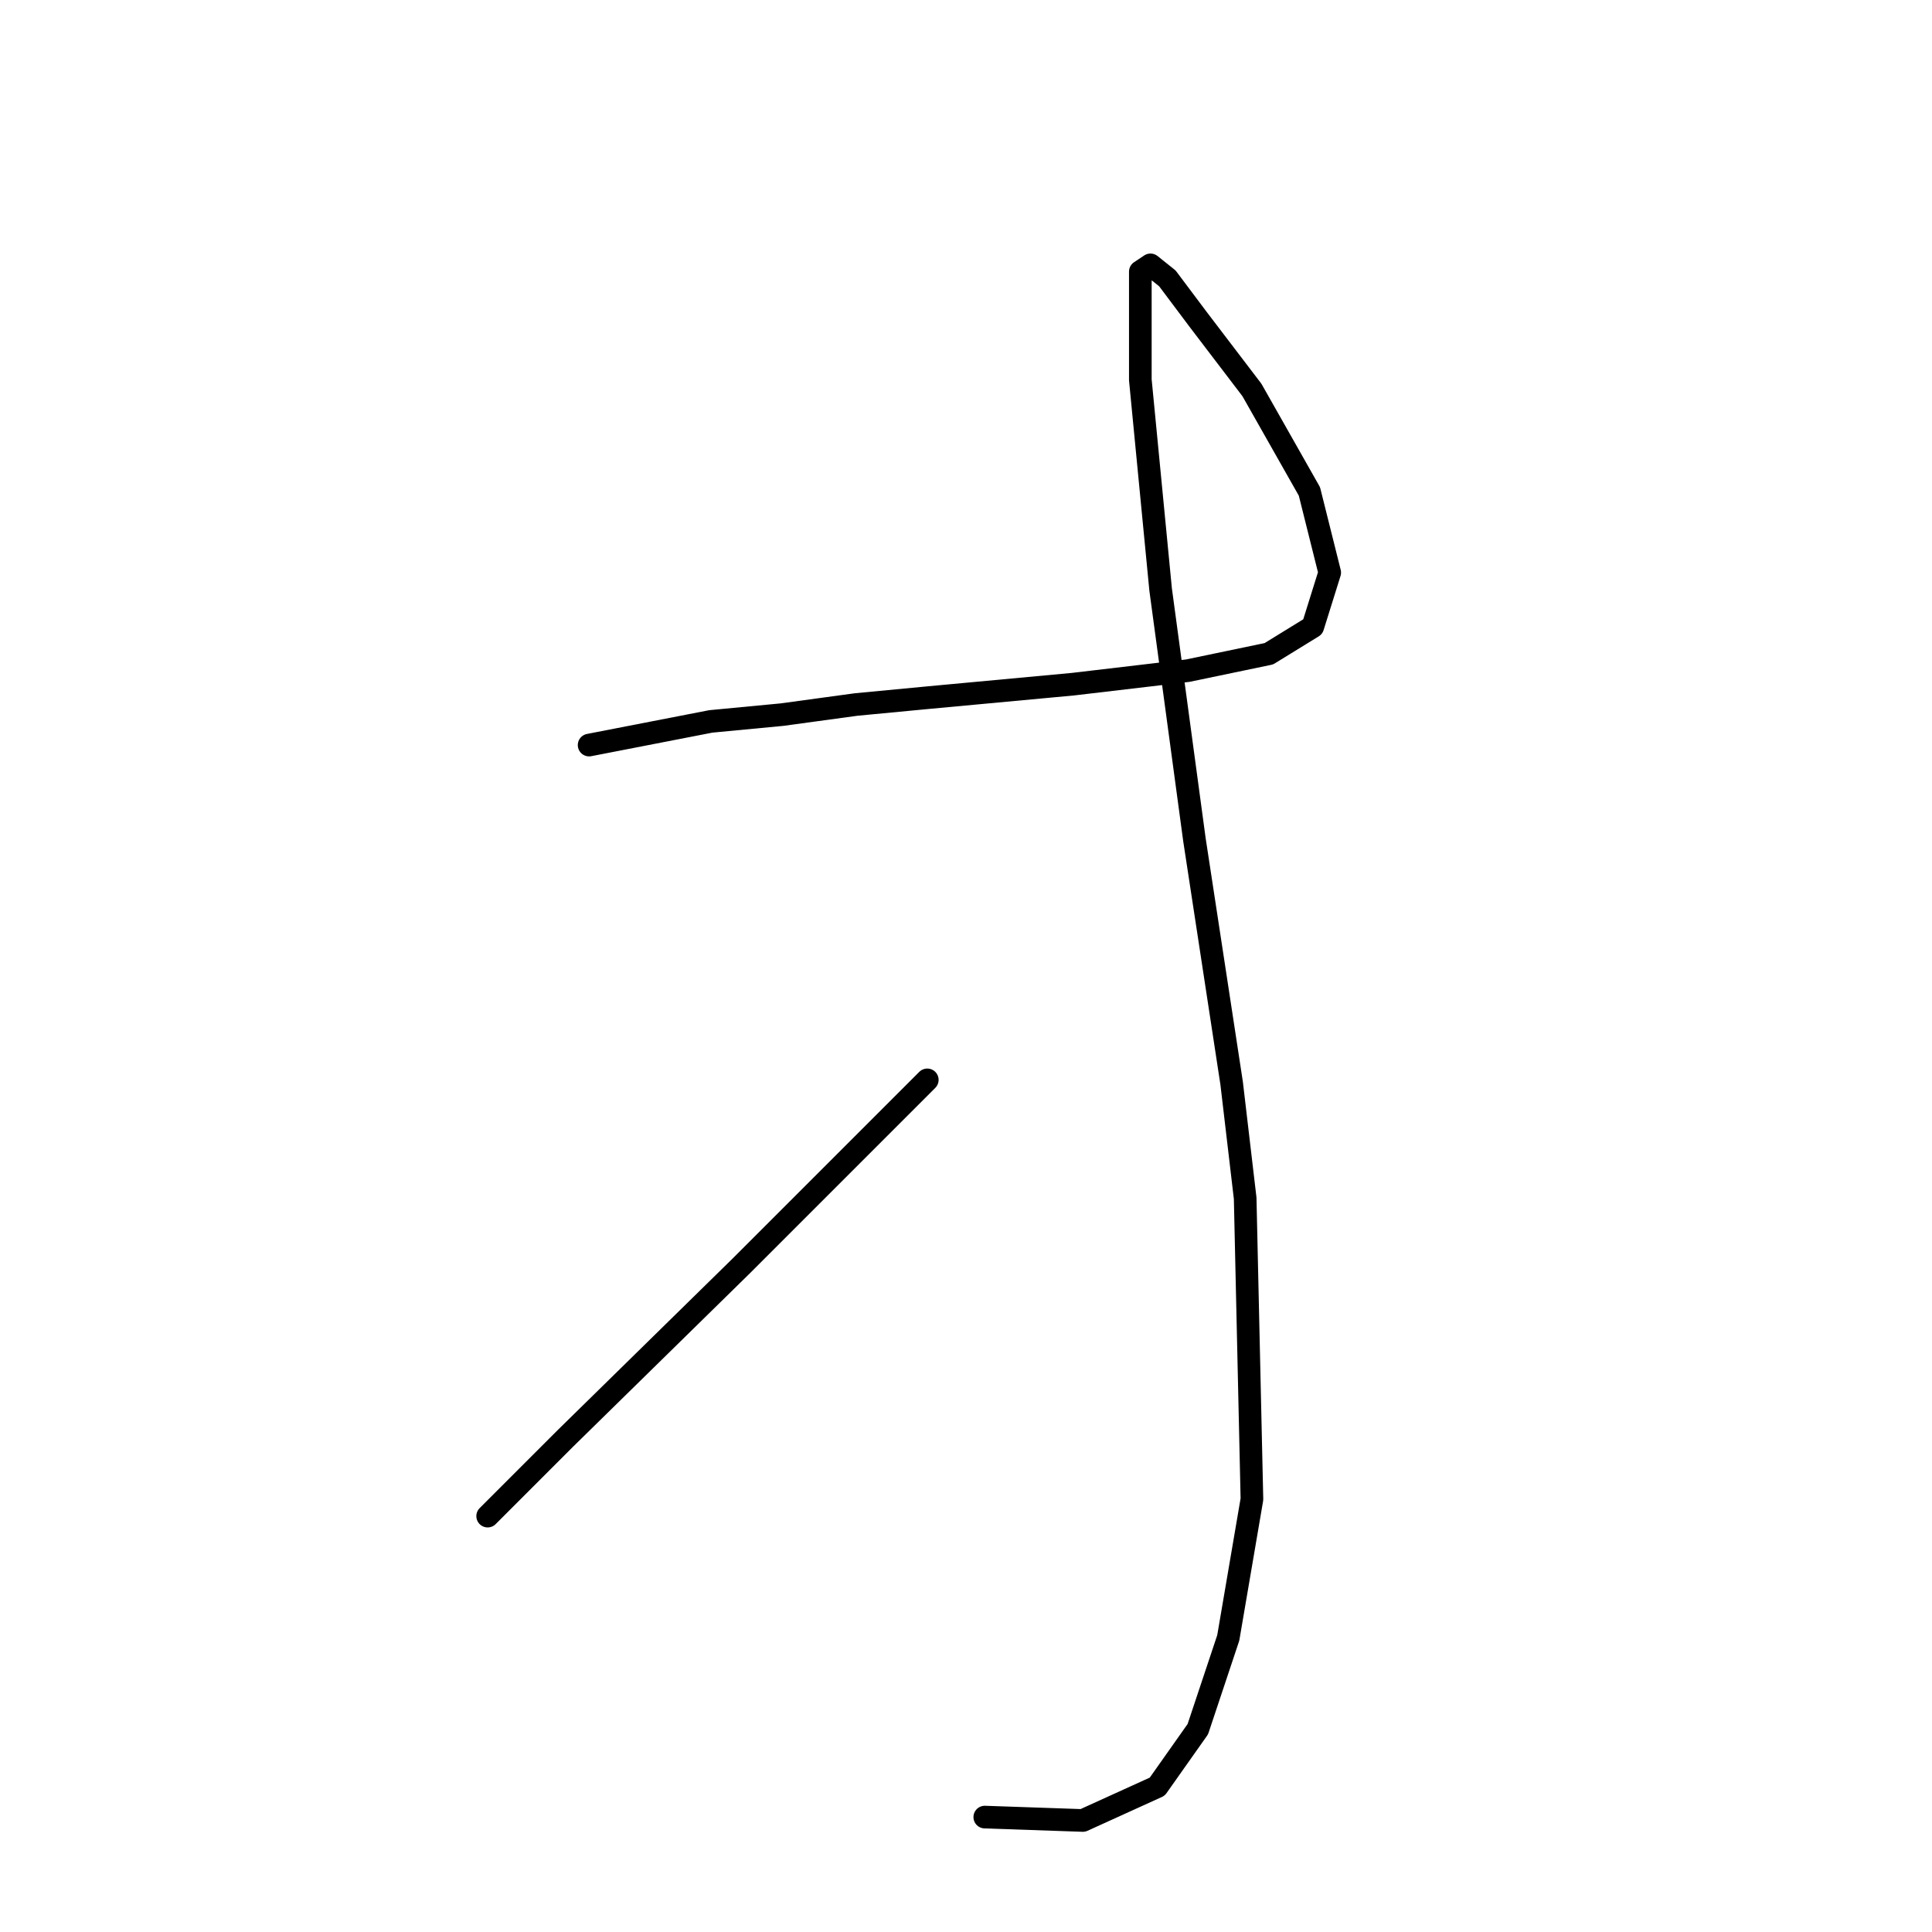 <?xml version="1.0" standalone="no"?>
    <svg width="256" height="256" xmlns="http://www.w3.org/2000/svg" version="1.1">
    <polyline stroke="black" stroke-width="3" stroke-linecap="round" fill="transparent" stroke-linejoin="round" points="78.06 98.726 94.191 95.59 103.602 94.694 113.46 93.349 122.87 92.453 142.138 90.661 157.374 88.868 168.128 86.628 173.953 83.043 176.194 75.873 173.505 65.119 165.888 51.676 158.718 42.266 154.685 36.889 152.445 35.096 151.1 35.992 151.1 50.332 153.789 78.114 158.27 111.273 163.199 143.536 164.991 158.772 165.888 198.653 162.751 217.025 158.718 229.124 153.341 236.741 143.482 241.222 130.488 240.774 130.488 240.774 " />
        <polyline stroke="black" stroke-width="3" stroke-linecap="round" fill="transparent" stroke-linejoin="round" points="122.87 143.088 110.771 155.187 98.224 167.734 74.923 190.587 64.617 200.893 64.617 200.893 " />
        </svg>